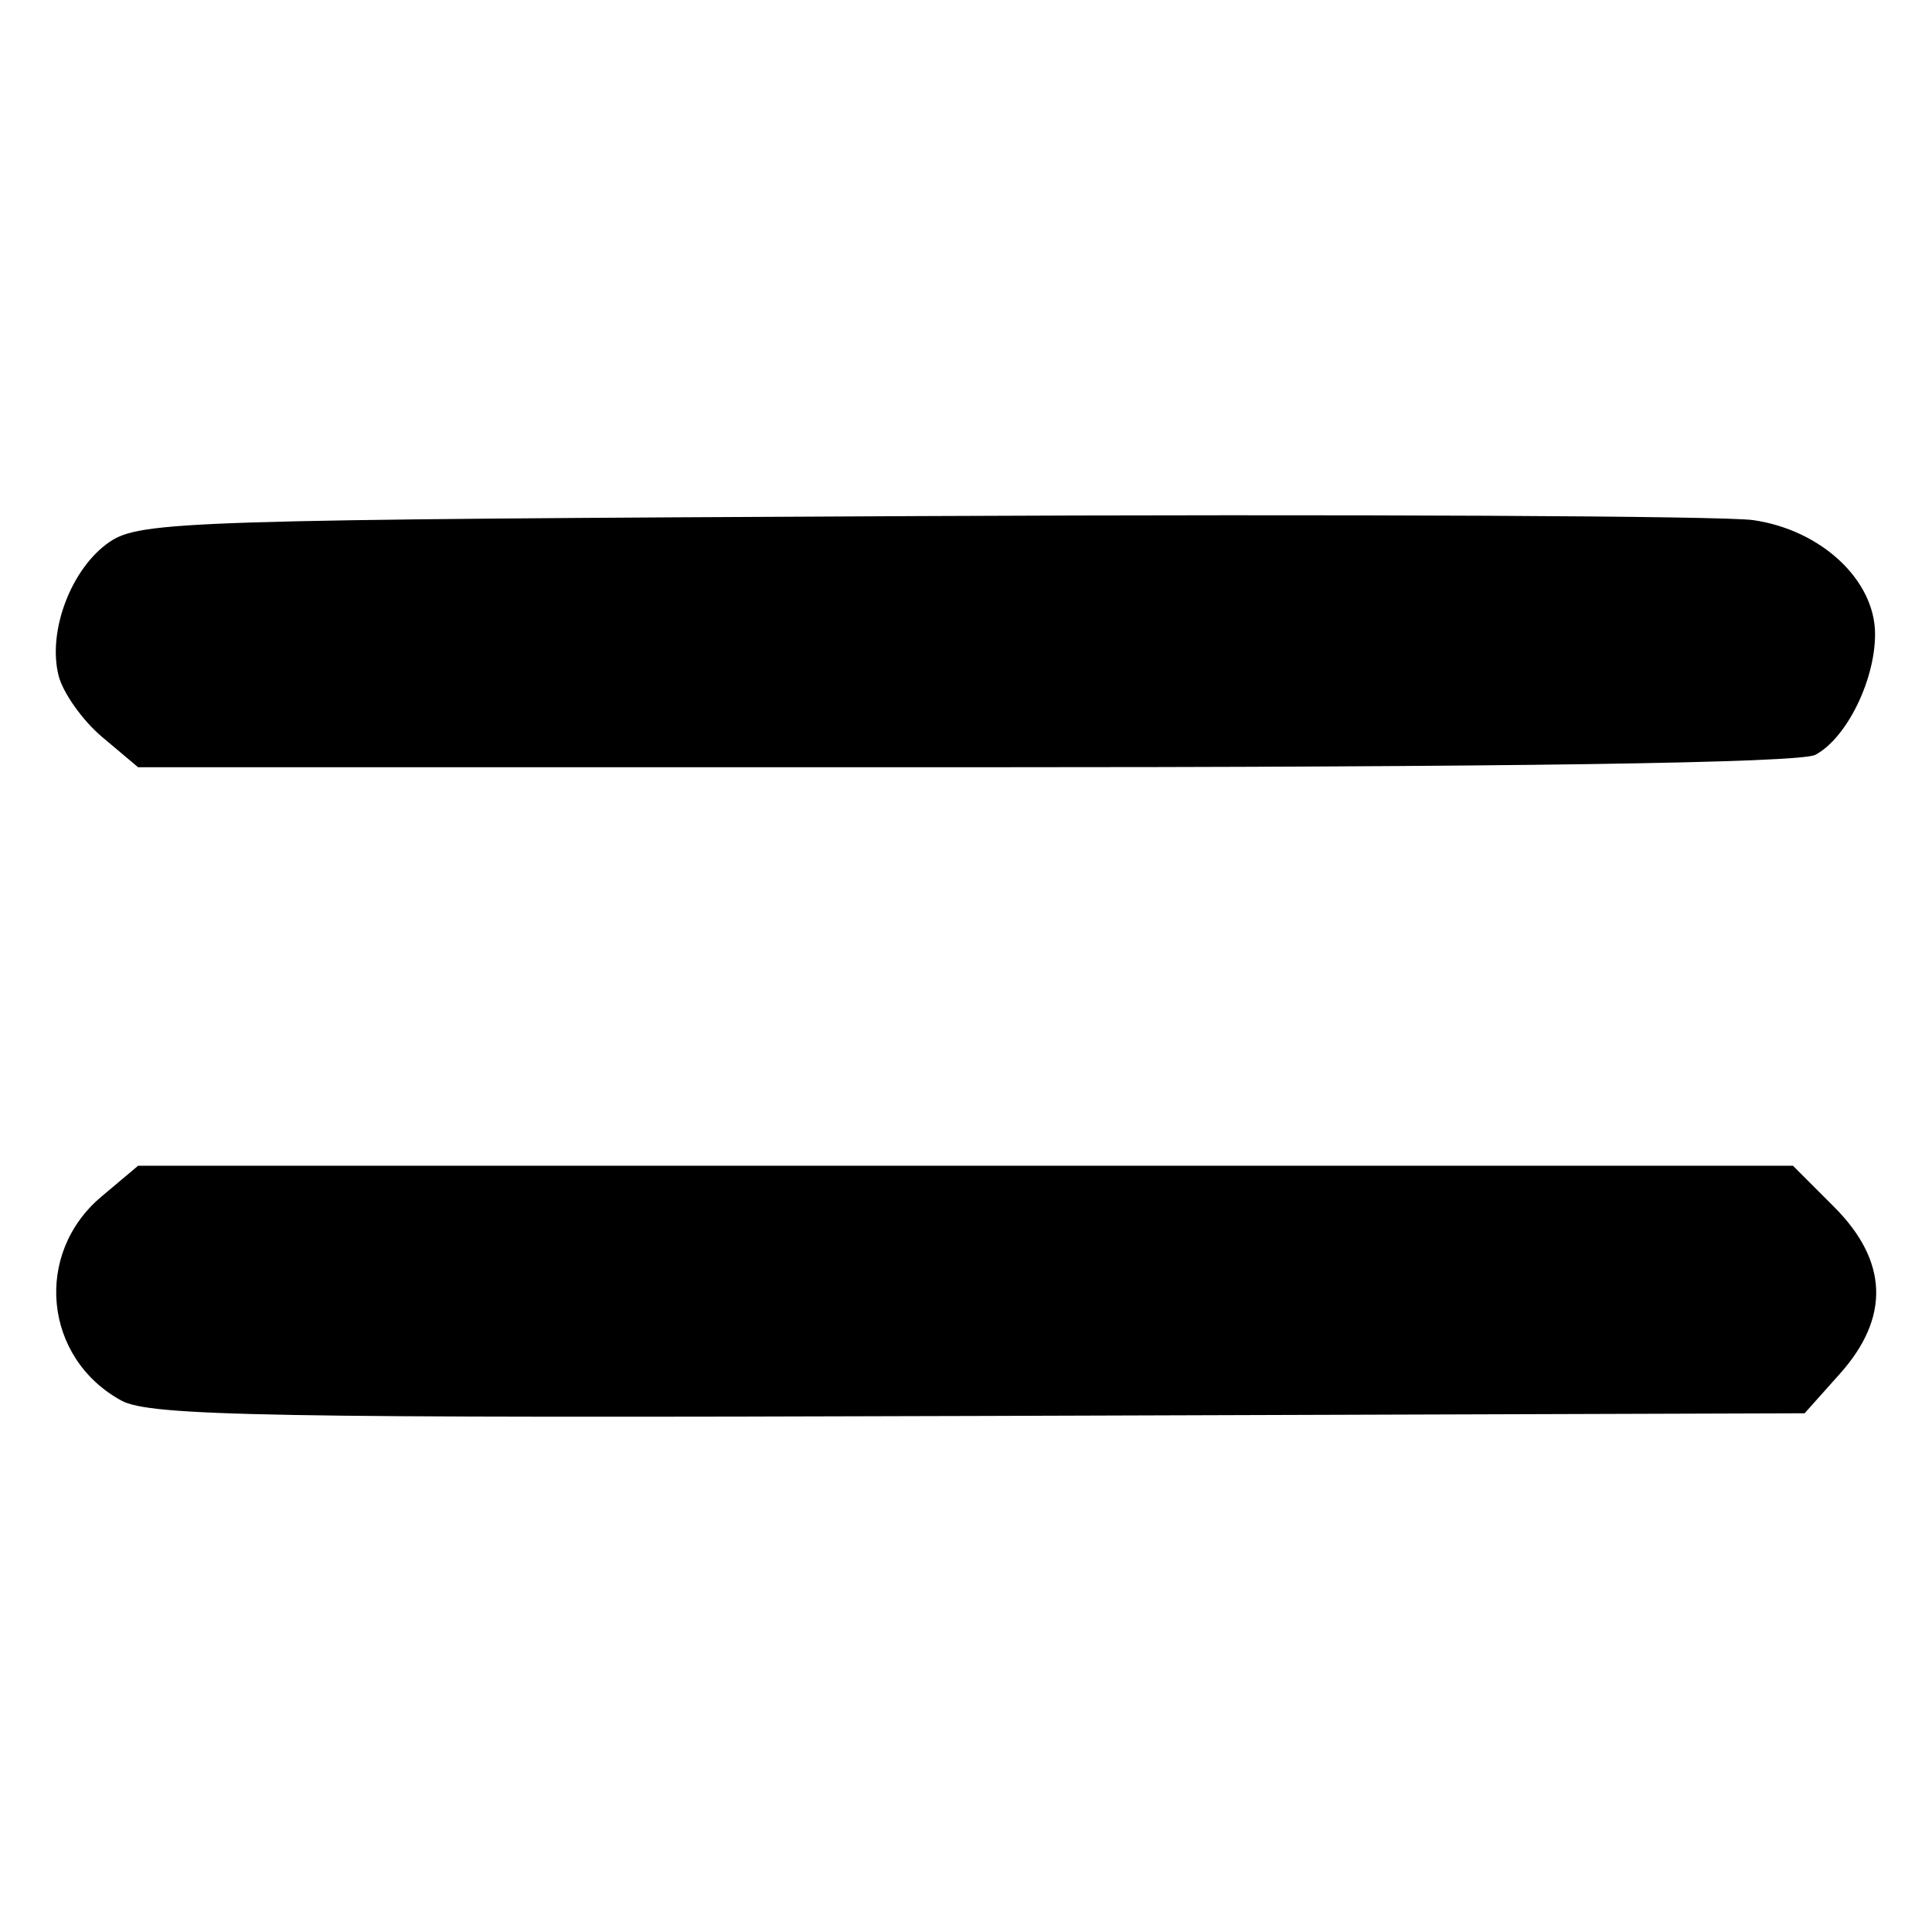<?xml version="1.0" encoding="UTF-8" standalone="no"?>
<!-- Created with Inkscape (http://www.inkscape.org/) -->

<svg
   xmlns:dc="http://purl.org/dc/elements/1.1/"
   xmlns:cc="http://creativecommons.org/ns#"
   xmlns:rdf="http://www.w3.org/1999/02/22-rdf-syntax-ns#"
   xmlns:svg="http://www.w3.org/2000/svg"
   xmlns="http://www.w3.org/2000/svg"
   xmlns:sodipodi="http://sodipodi.sourceforge.net/DTD/sodipodi-0.dtd"
   xmlns:inkscape="http://www.inkscape.org/namespaces/inkscape"
   width="1000"
   height="1000"
   viewBox="0 0 1000 1000"
   id="svg4288"
   version="1.1"
   inkscape:version="0.92.4 (5da689c313, 2019-01-14)"
   sodipodi:docname="EQUAL.svg">
  <defs
     id="defs4290" />
  <sodipodi:namedview
     id="base"
     pagecolor="#ffffff"
     bordercolor="#666666"
     borderopacity="1.0"
     inkscape:pageopacity="0.0"
     inkscape:pageshadow="2"
     inkscape:zoom="0.53033008"
     inkscape:cx="90.676535"
     inkscape:cy="572.14471"
     inkscape:document-units="px"
     inkscape:current-layer="layer4"
     showgrid="false"
     inkscape:window-width="1635"
     inkscape:window-height="1001"
     inkscape:window-x="41"
     inkscape:window-y="-4"
     inkscape:window-maximized="1"
     showguides="false"
     units="px" />
  <g
     inkscape:groupmode="layer"
     id="layer4"
     inkscape:label="Layer 3"
     transform="translate(0,-52.362)">
    <path
       style="fill:#000000"
       d="M 62.793,777.283 C 22.617,755.319 17.334,701.313 52.469,671.749 l 19.017,-16.002 428.27,0 428.271,0 21.25,21.25 c 28.072,28.072 29.091,57.276 3.015,86.464 l -18.235,20.411 -427.077,1.382 c -369.198,1.195 -429.396,0.115 -444.186,-7.971 z m -9.854,-343.393 c -10.201,-8.584 -20.385,-22.929 -22.632,-31.879 -5.798,-23.102 6.702,-55.773 26.473,-69.19 15.85,-10.756 41.291,-11.564 419.997,-13.337 221.719,-1.038 415.535,-0.094 430.704,2.098 35.246,5.094 63.046,31.107 63.046,58.995 0,23.991 -14.767,53.849 -30.904,62.485 -7.911,4.234 -158.446,6.435 -440.081,6.435 l -428.056,0 -18.547,-15.607 z"
       id="path4559"
       inkscape:connector-curvature="0" />
  </g>
  <g
     inkscape:groupmode="layer"
     id="layer1"
     inkscape:label="Layer 4" />
</svg>
